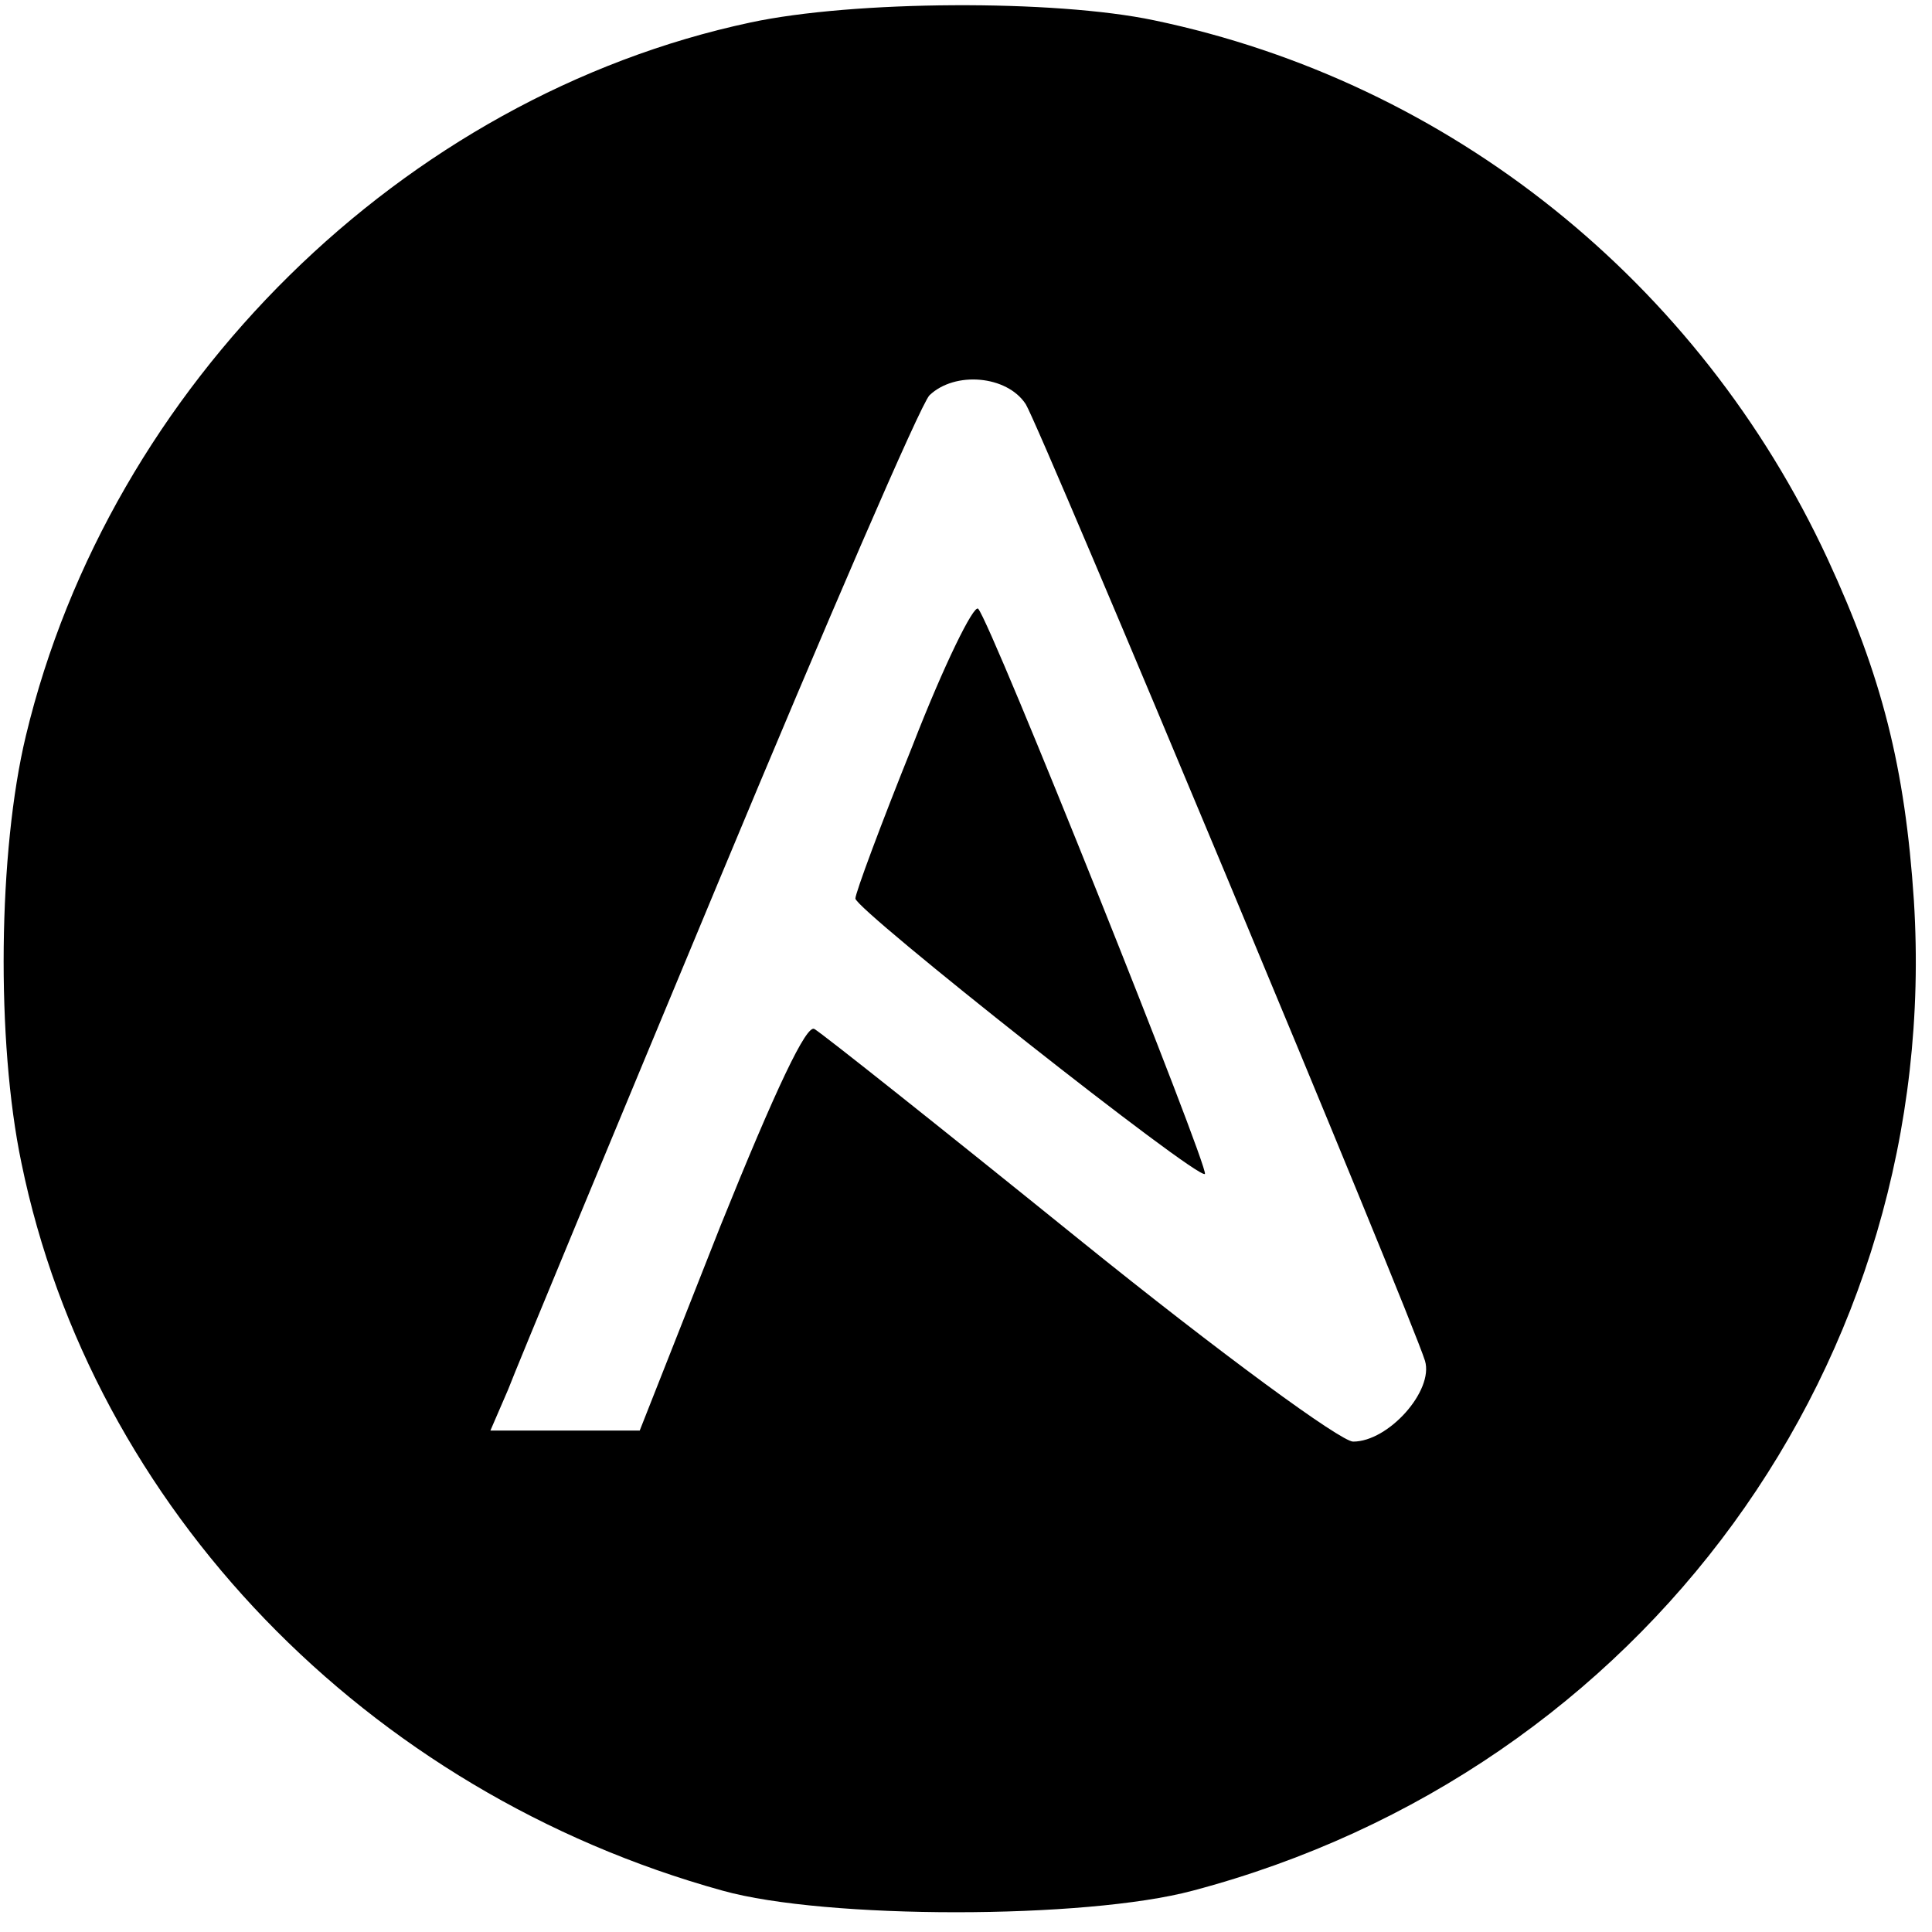 <!-- Generated by IcoMoon.io -->
<svg version="1.1" xmlns="http://www.w3.org/2000/svg" width="1024" height="1024" viewBox="0 0 1024 1024">
<title></title>
<g id="icomoon-ignore">
</g>
<path d="M397.68 11.936c-184.080 39.28-339.432 192.288-383.984 378.128-14.656 60.968-15.832 161.8-2.344 226.288 37.52 182.904 182.904 333.568 371.672 385.744 54.52 15.24 192.288 15.24 249.152 0 239.184-63.312 397.472-280.808 382.232-524.688-4.688-70.936-17-119.008-45.728-181.152-68-146.56-199.904-252.672-357.016-285.496-52.76-11.136-159.456-10.552-213.976 1.176zM543.656 214.192c8.208 13.48 204.008 482.472 211.632 507.096 4.688 15.832-19.344 42.792-38.104 42.792-6.448 0-69.176-45.728-145.384-107.28-73.28-59.208-136.008-109.040-140.112-111.384-4.104-2.928-20.52 31.656-49.832 104.352l-42.792 108.456h-79.144l9.376-21.688c4.688-12.312 55.104-133.664 111.968-270.256s106.696-252.080 111.384-256.776c13.48-12.896 41.040-10.552 51 4.688z"></path>
<path d="M483.864 394.752c-17 42.208-30.488 78.56-30.488 81.488 0 5.864 181.736 149.488 185.248 145.976 2.344-2.928-113.144-291.944-120.176-299.568-2.344-2.344-18.176 29.896-34.592 72.104z"></path>
</svg>

